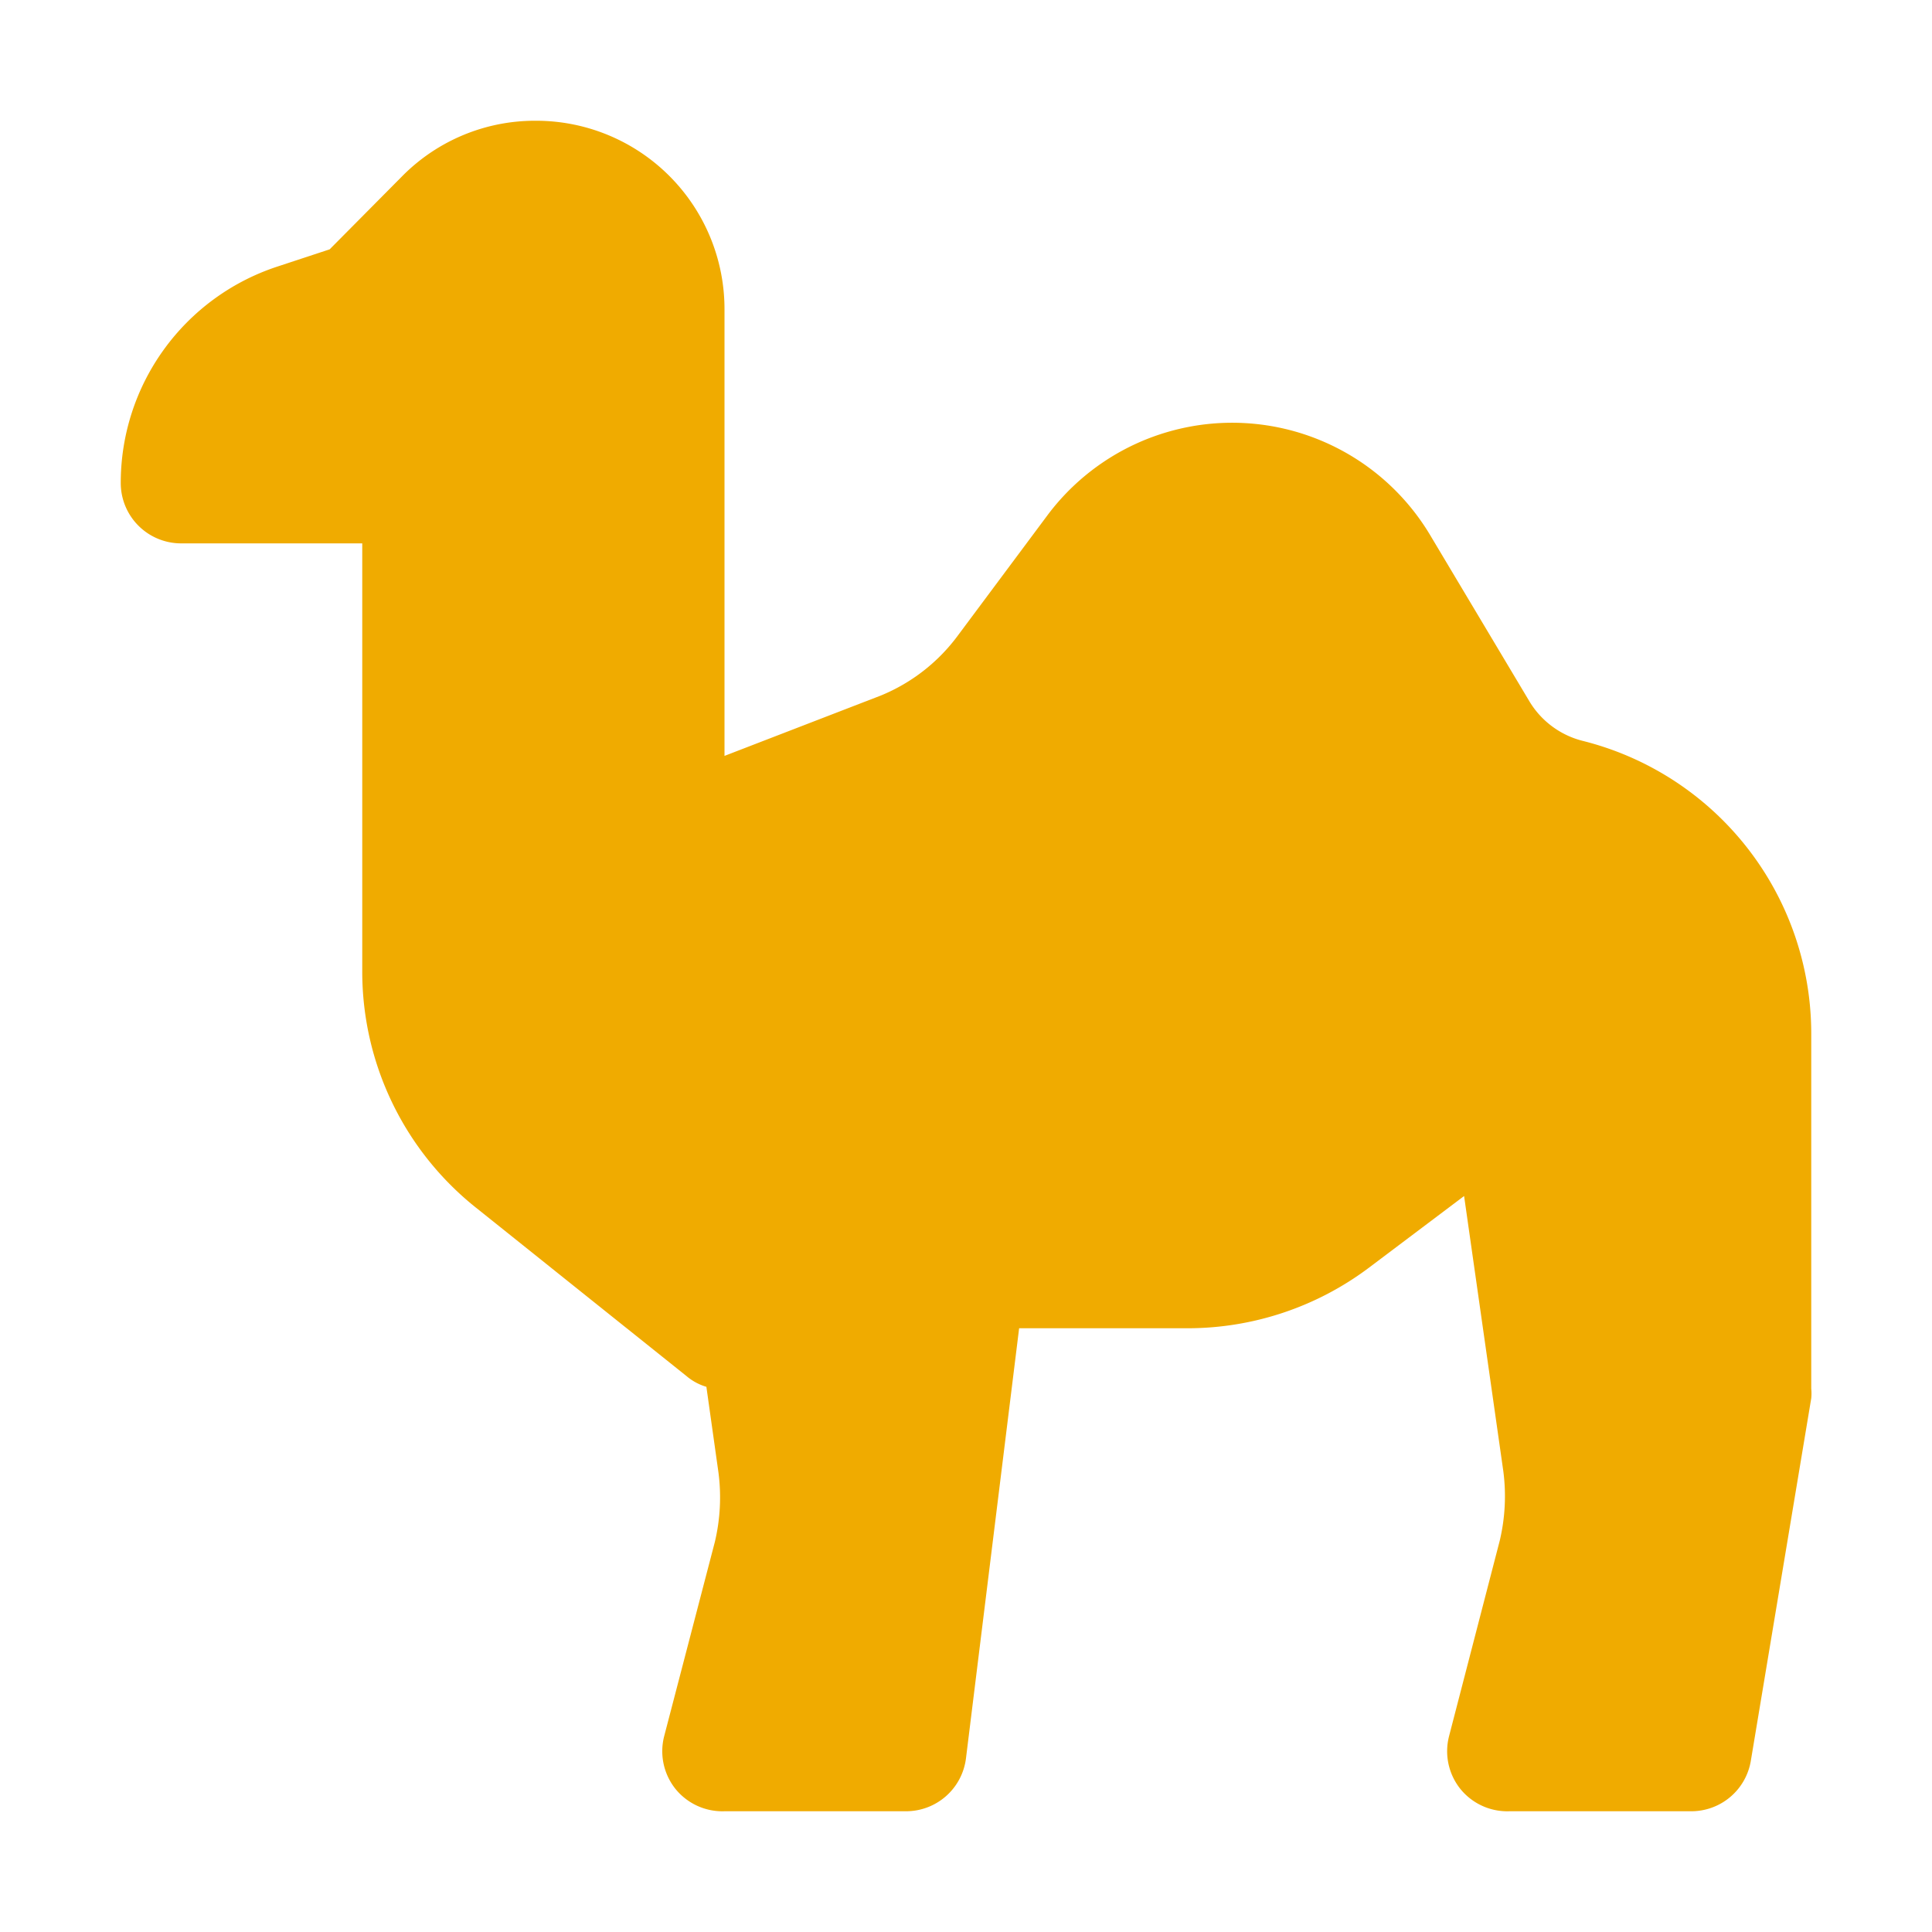 <svg xmlns="http://www.w3.org/2000/svg" viewBox="0 0 32 32"><defs><style>.cls-1{fill:#f0ab00;}</style></defs><title>Ramadhan Flat Icon</title><g id="Line"><path class="cls-1" d="M26.21,12.27a1.44,1.44,0,0,1-.87-.64L23.68,8.85a3.82,3.82,0,0,0-6.32-.33l-1.49,2a3,3,0,0,1-1.28,1l-2.59,1V5.12A3.12,3.12,0,0,0,8.88,2a3.09,3.09,0,0,0-2.21.91L5.46,4.13l-.88.29A3.77,3.77,0,0,0,2,8,1,1,0,0,0,3,9H6v7.08A5,5,0,0,0,7.88,20l3.5,2.8a.9.9,0,0,0,.32.17l.2,1.42a3.19,3.19,0,0,1-.06,1.15L11,28.76a1,1,0,0,0,.18.86A1,1,0,0,0,12,30h3a1,1,0,0,0,1-.88L16.88,22h2.79a5,5,0,0,0,3-1l1.58-1.19.65,4.56a3.19,3.19,0,0,1-.06,1.15L24,28.76a1,1,0,0,0,.18.86A1,1,0,0,0,25,30h3a1,1,0,0,0,1-.84l1-6A.81.81,0,0,0,30,23V17.12A5,5,0,0,0,26.21,12.27Z"/></g></svg>